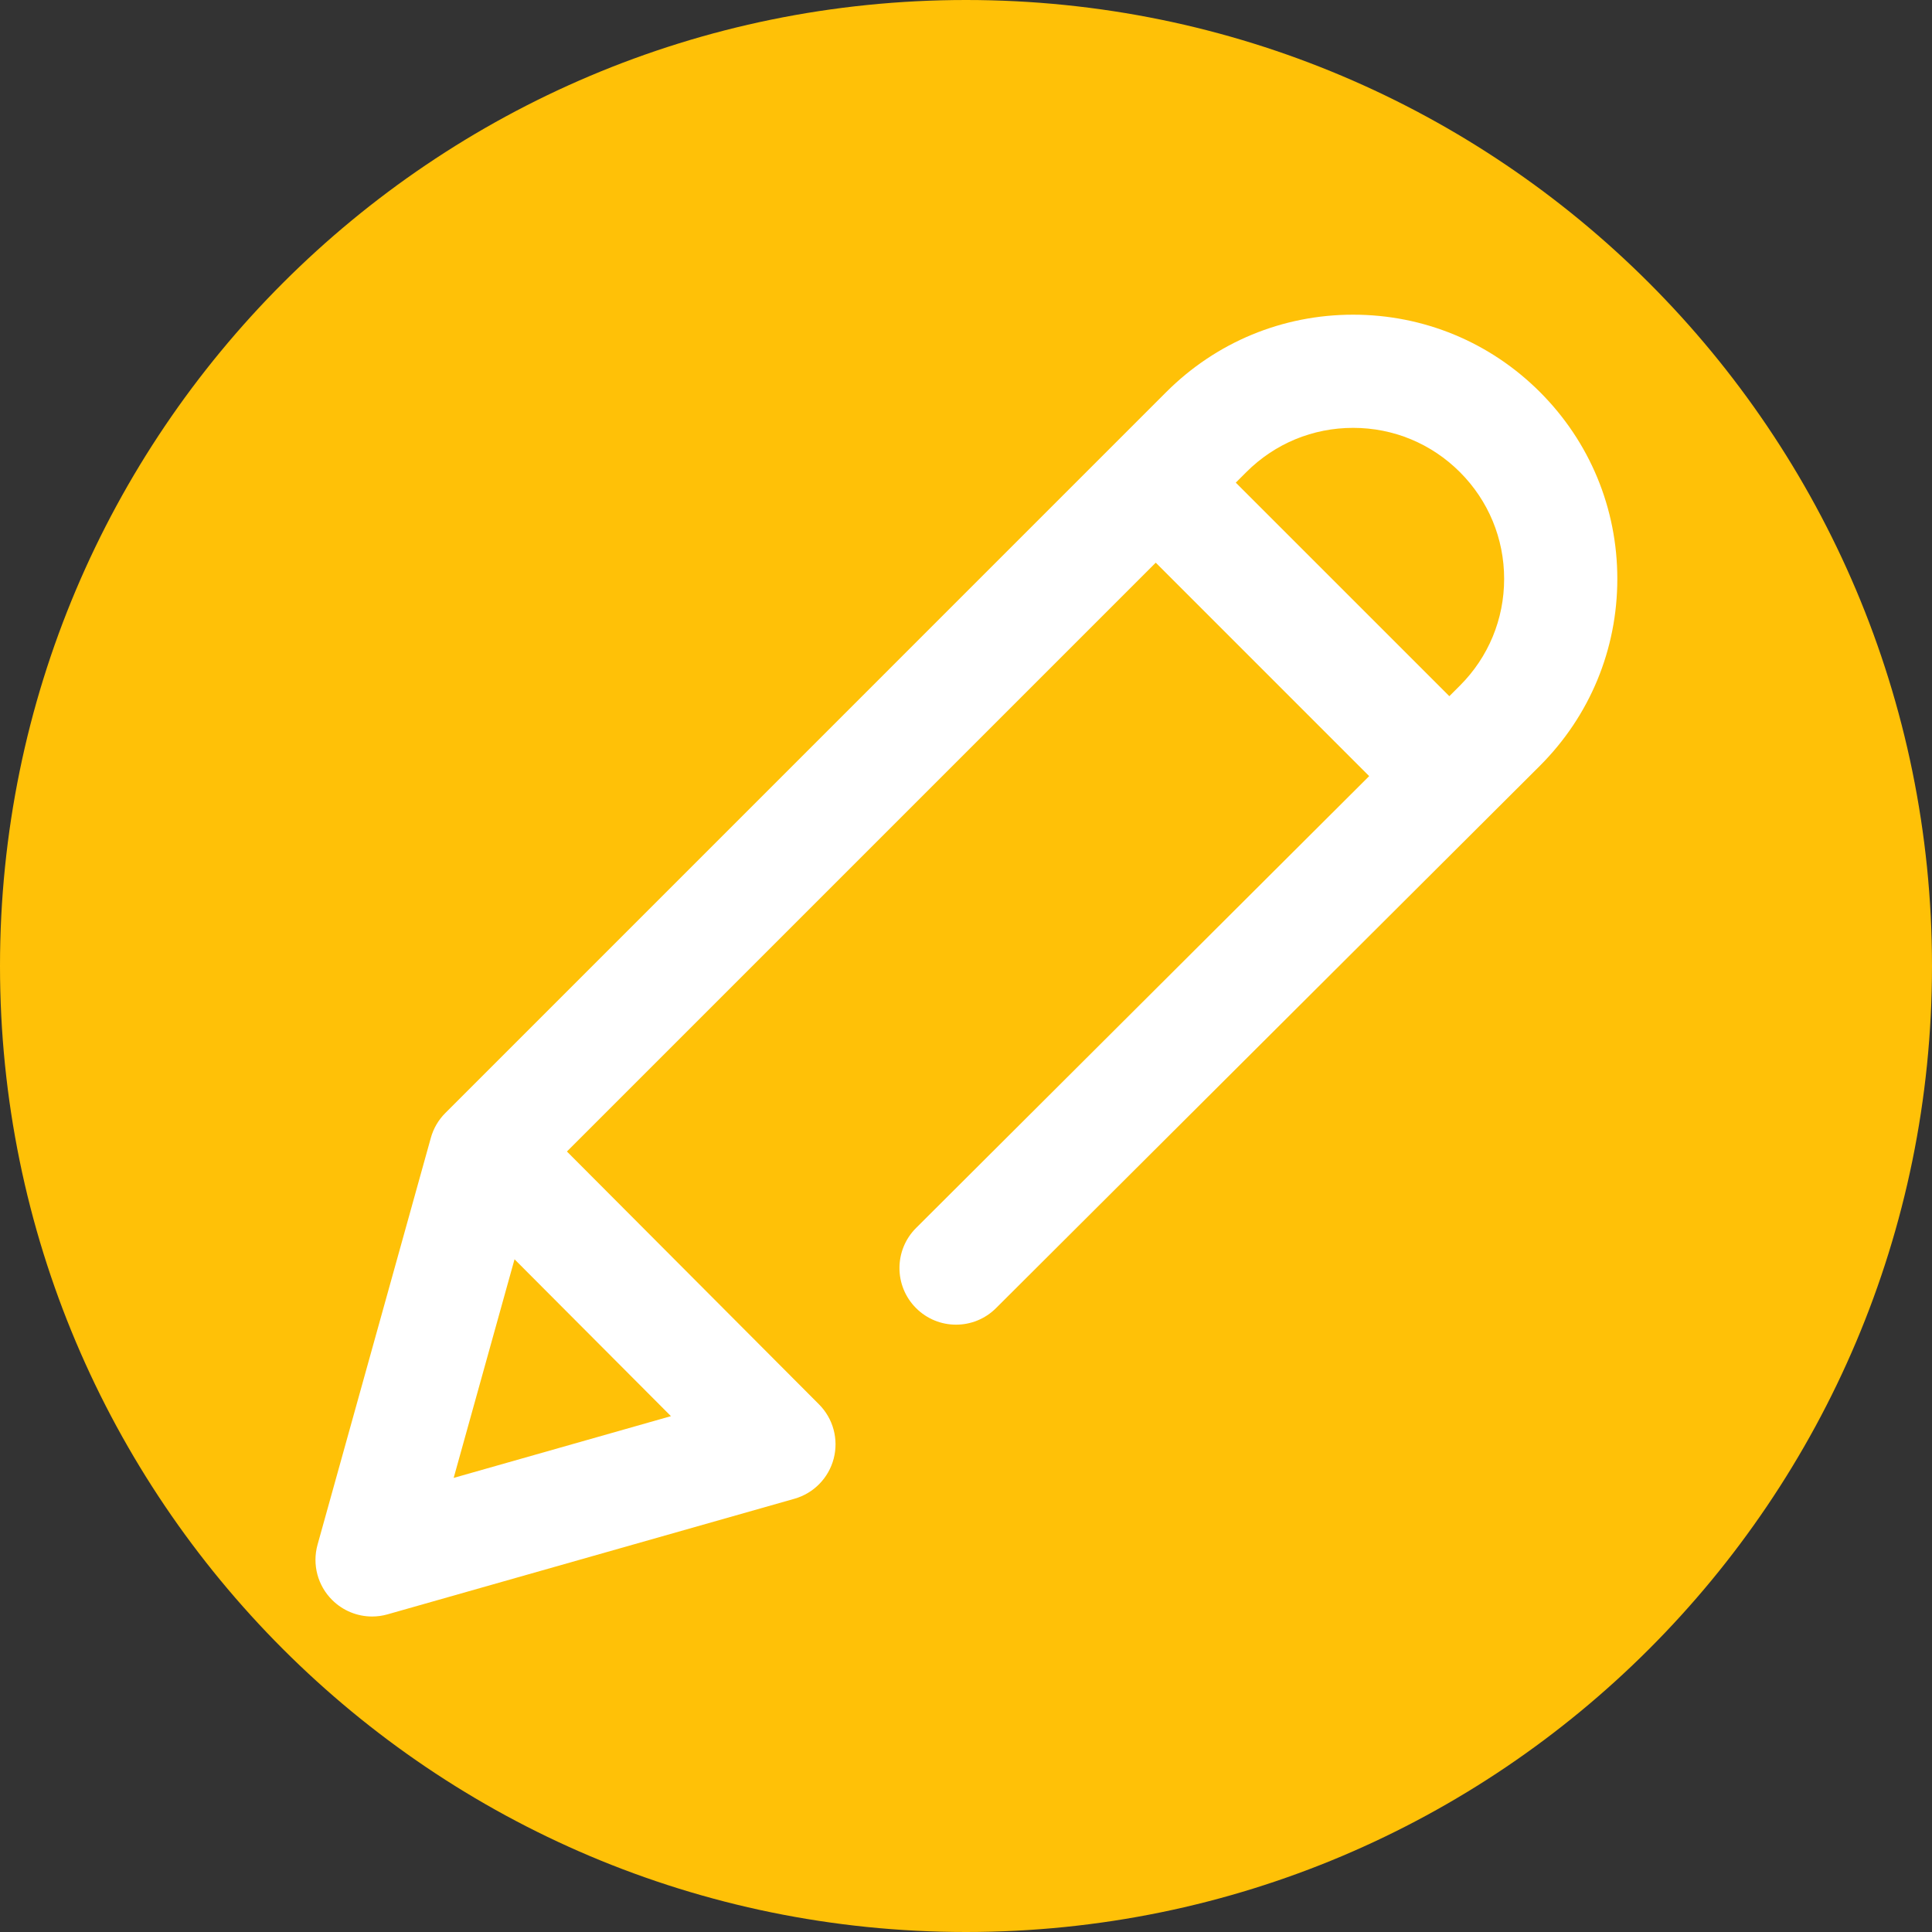 <svg width="50" height="50" viewBox="0 0 50 50" fill="none" xmlns="http://www.w3.org/2000/svg">
<rect x="0" y="0" width="50" height="50" fill="#333333" stroke="none"/>
<path d="M50 25C50 38.807 38.807 50 25 50C11.193 50 0 38.807 0 25C0 11.193 11.193 0 25 0C38.807 0 50 11.193 50 25Z" fill="#FFC107"/>
<path d="M39.854 10.146C38.562 8.855 36.845 8.144 35.019 8.144C33.192 8.144 31.475 8.855 30.183 10.146L11.525 28.805C11.346 28.984 11.217 29.205 11.15 29.448L8.218 39.977C8.076 40.488 8.221 41.035 8.597 41.408C8.875 41.685 9.248 41.835 9.63 41.835C9.763 41.835 9.898 41.817 10.03 41.779L20.559 38.788C21.058 38.647 21.445 38.251 21.576 37.749C21.707 37.247 21.563 36.713 21.196 36.345L14.672 29.801L29.911 14.562L35.434 20.086L23.708 31.78C23.136 32.351 23.134 33.279 23.706 33.852C24.277 34.425 25.204 34.426 25.777 33.854L39.854 19.817C41.145 18.525 41.856 16.808 41.856 14.981C41.856 13.155 41.145 11.438 39.854 10.146V10.146ZM17.364 36.65L11.741 38.248L13.316 32.59L17.364 36.65ZM37.783 17.743L37.509 18.017L31.982 12.491L32.255 12.218C32.993 11.48 33.974 11.073 35.019 11.073C36.063 11.073 37.044 11.48 37.782 12.218C38.52 12.956 38.927 13.937 38.927 14.981C38.927 16.025 38.52 17.007 37.783 17.743Z" fill="white"/>
</svg>
